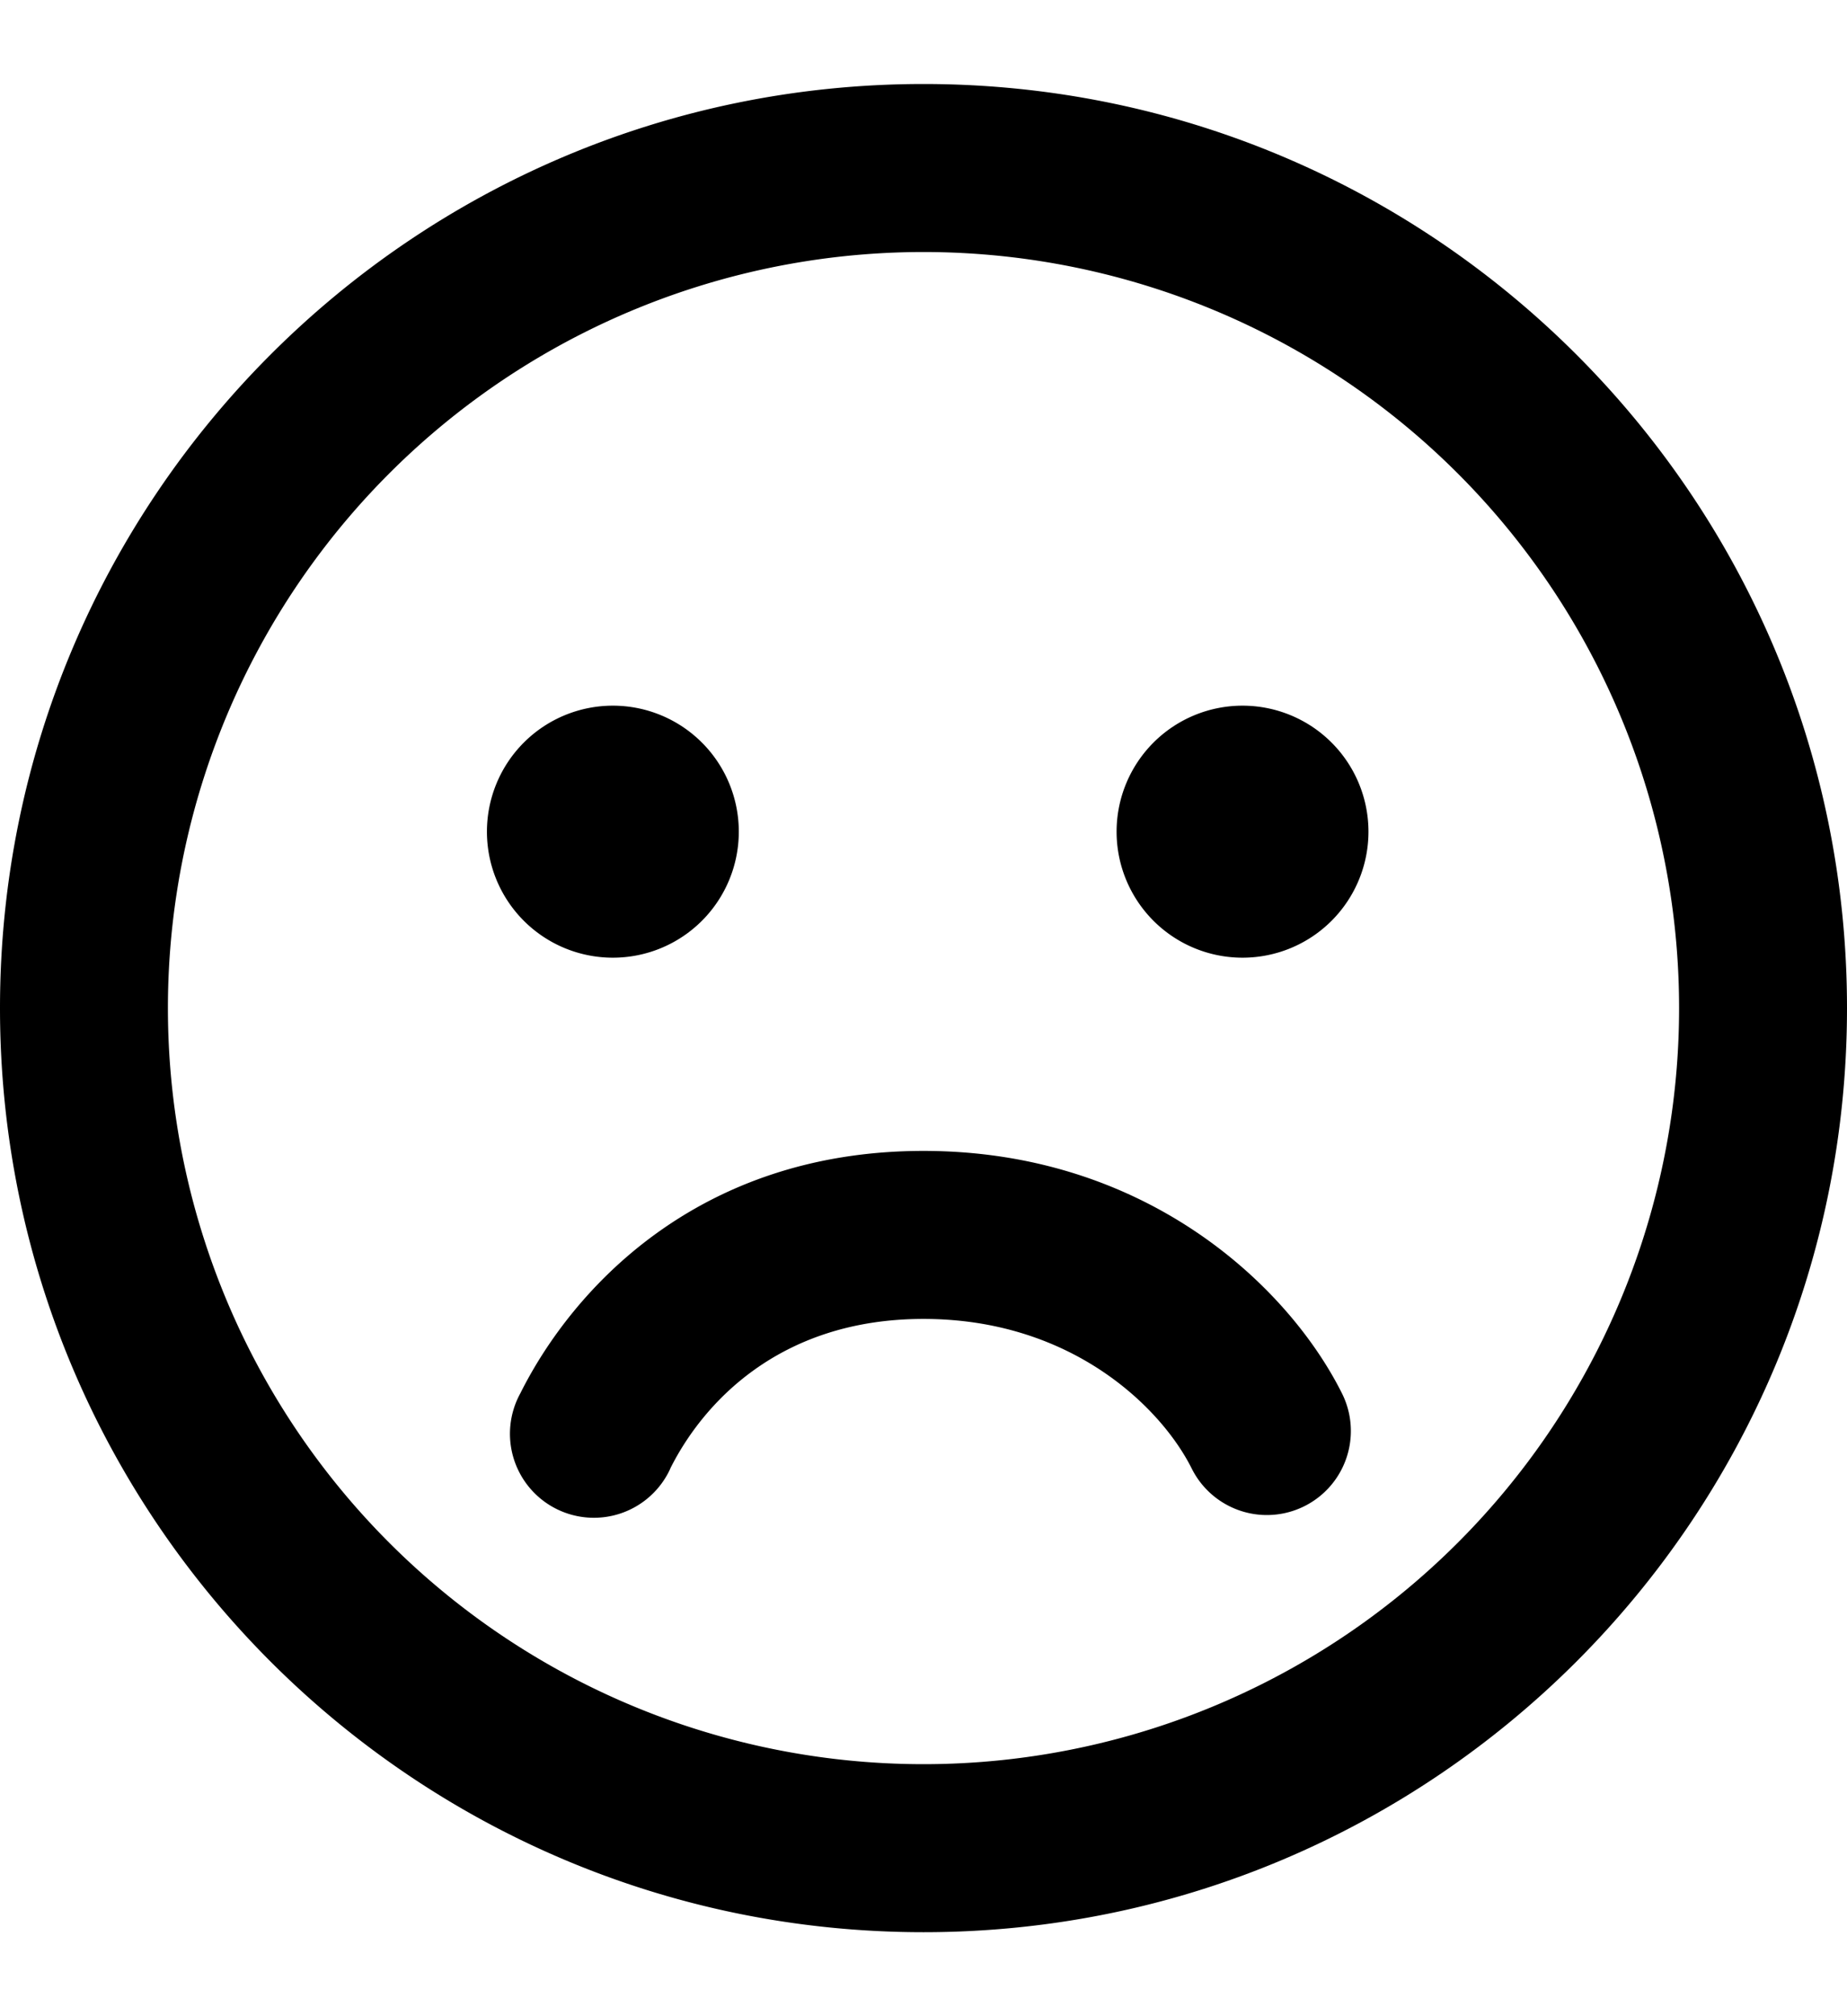 <svg width="22" height="24" viewBox="0 0 22 24" fill="none" xmlns="http://www.w3.org/2000/svg"><path d="M7.3 11.4a1.5 1.5 0 1 0 0-3 1.5 1.5 0 0 0 0 3zM16.3 9.9a1.5 1.5 0 1 1-3 0 1.5 1.5 0 0 1 3 0zM7.985 17.48a1 1 0 1 1-1.788-.893C6.815 15.35 8.31 13.7 11 13.7c2.643 0 4.342 1.601 4.985 2.887a1 1 0 1 1-1.79.894c-.357-.715-1.421-1.781-3.195-1.781-1.729 0-2.634 1.018-3.016 1.78z" fill="currentColor"/><path fill-rule="evenodd" clip-rule="evenodd" d="M11 1C4.925 1 0 5.925 0 12s4.925 11 11 11 11-4.925 11-11S17.075 1 11 1zM2 12a9 9 0 1 1 18 0 9 9 0 0 1-18 0z" fill="currentColor"/></svg>